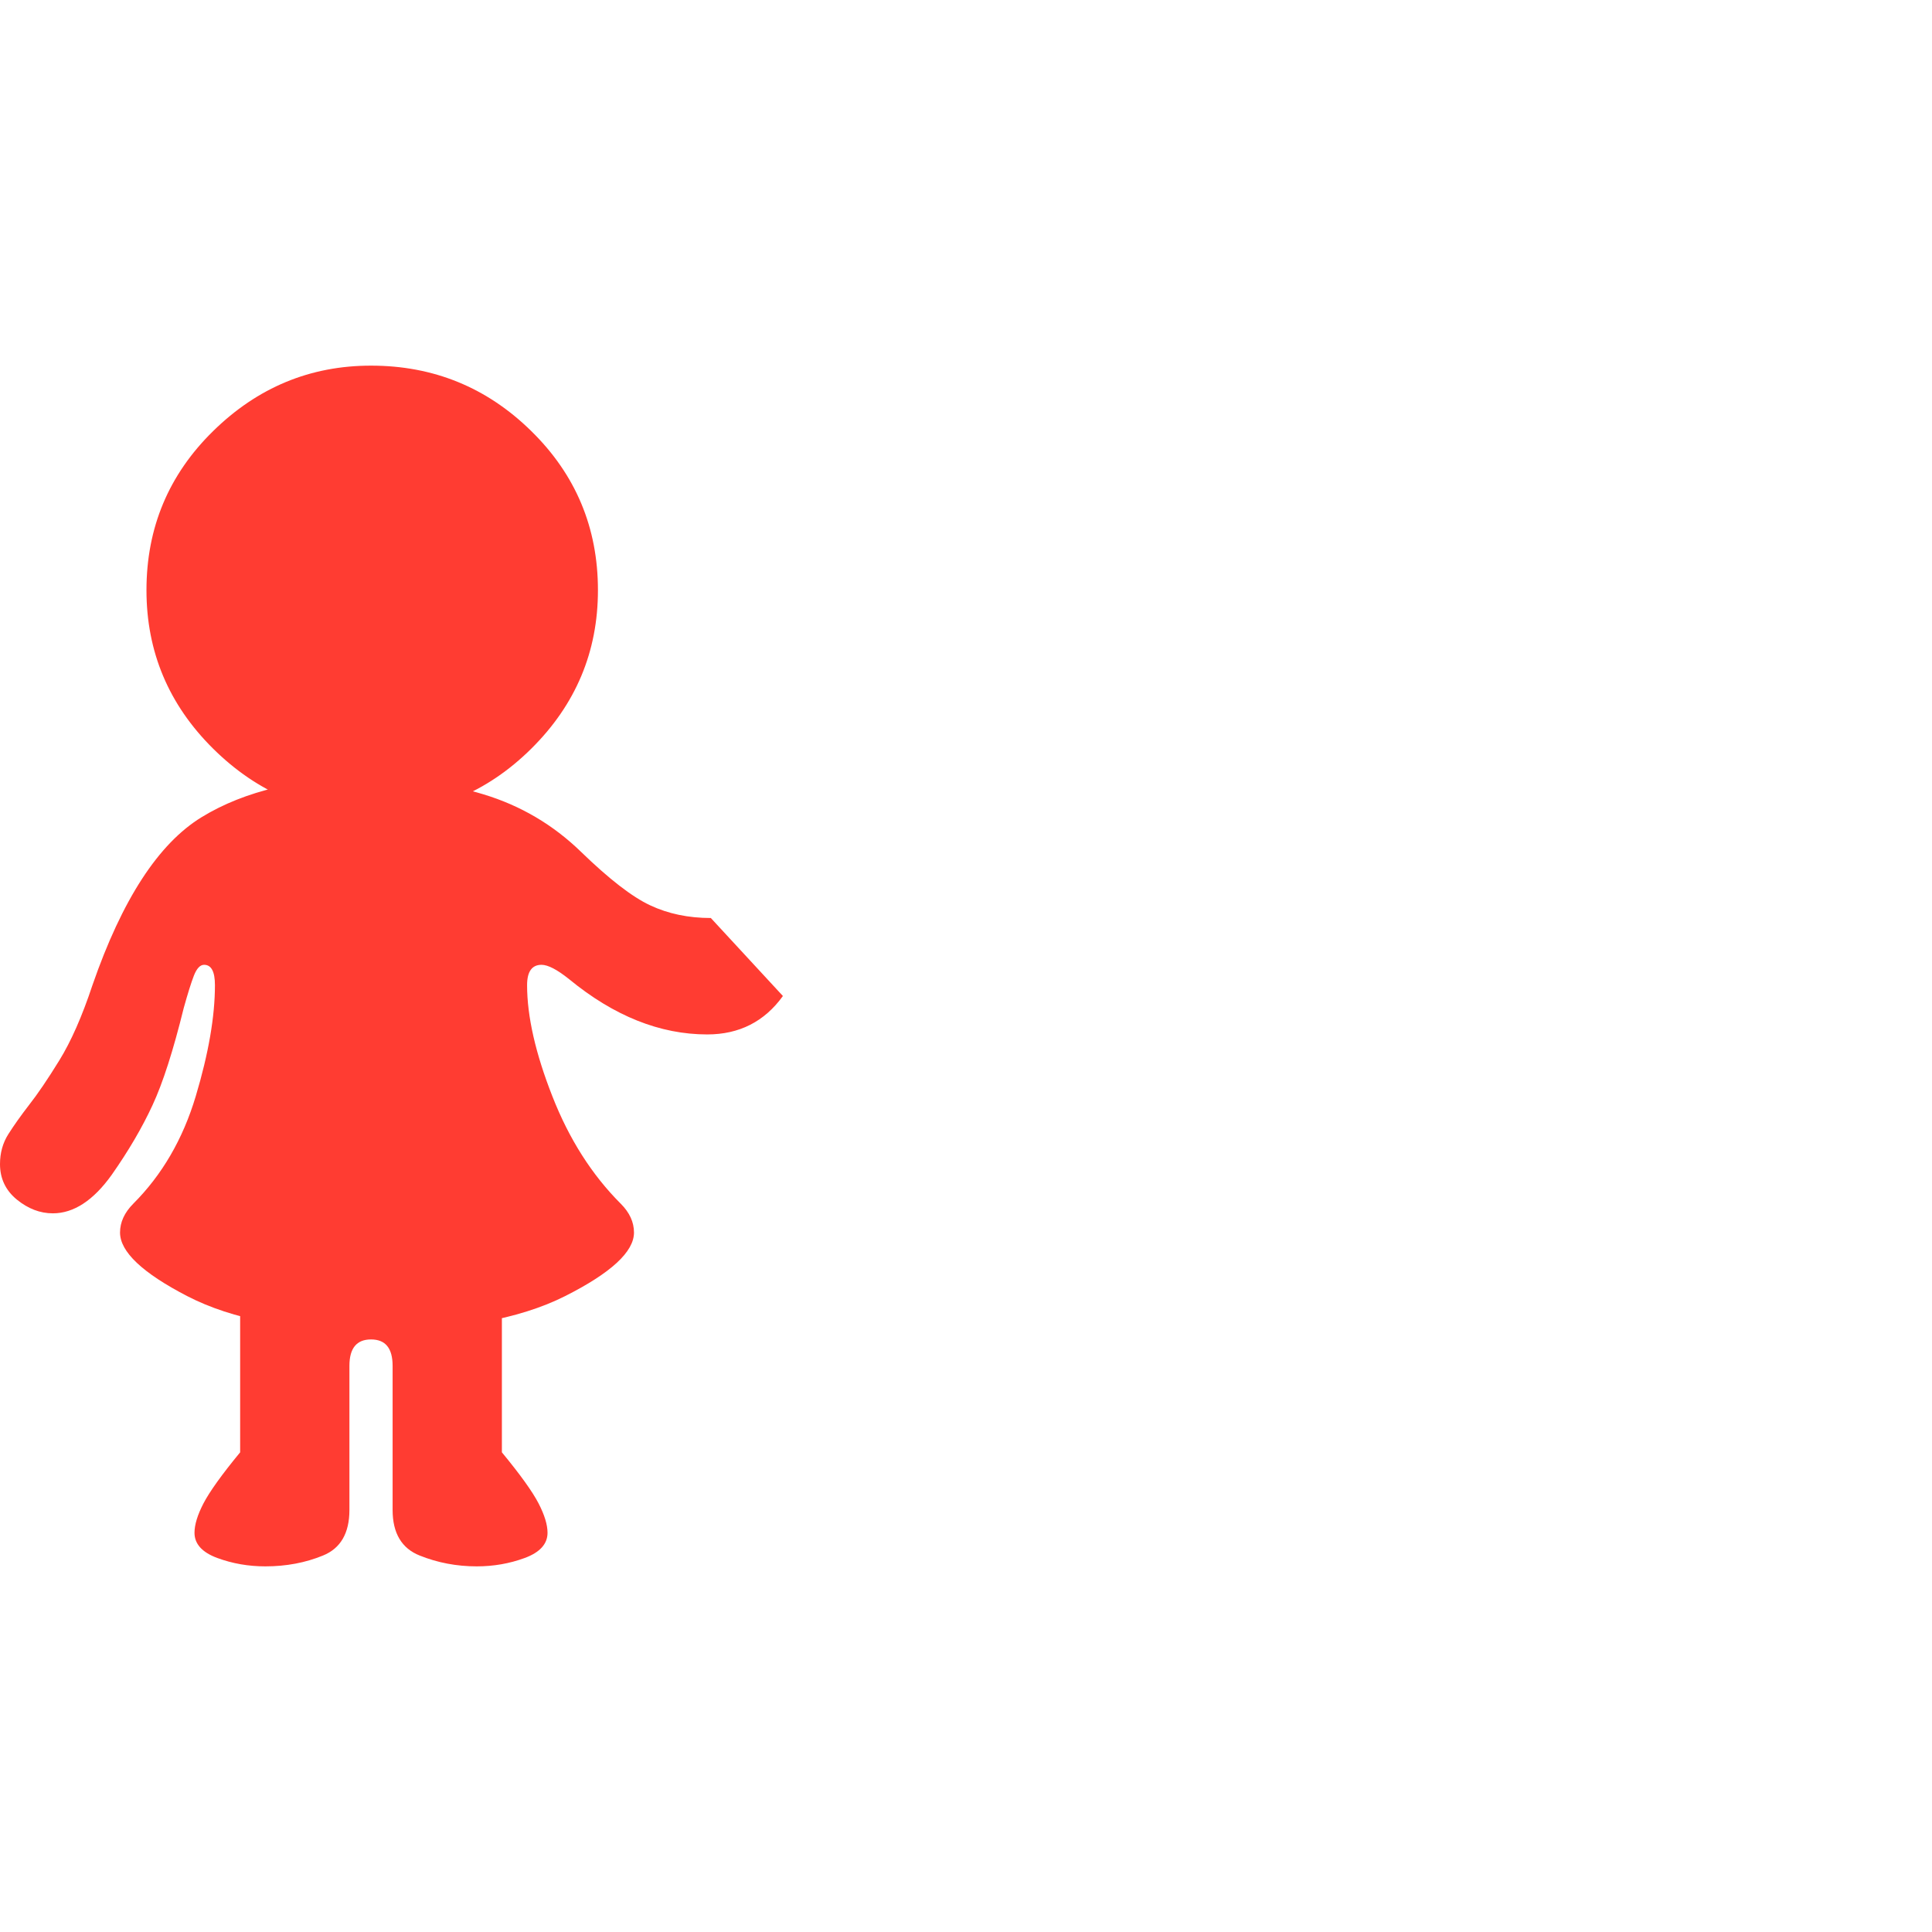 <svg version="1.1" xmlns="http://www.w3.org/2000/svg" style="fill:rgba(0,0,0,1.0)" width="256" height="256" viewBox="0 0 25.141 15.625"><path fill="rgb(255, 60, 50)" d="M4.828 12.562 C3.818 12.562 3.021 12.411 2.438 12.109 C1.854 11.807 1.562 11.531 1.562 11.281 C1.562 11.146 1.62 11.021 1.734 10.906 C2.109 10.531 2.38 10.065 2.547 9.508 C2.714 8.951 2.797 8.469 2.797 8.062 C2.797 7.885 2.75 7.797 2.656 7.797 C2.604 7.797 2.56 7.844 2.523 7.938 C2.487 8.031 2.443 8.172 2.391 8.359 C2.255 8.911 2.12 9.333 1.984 9.625 C1.849 9.917 1.672 10.219 1.453 10.531 C1.214 10.865 0.958 11.031 0.688 11.031 C0.521 11.031 0.365 10.971 0.219 10.852 C0.073 10.732 0 10.578 0 10.391 C0 10.245 0.036 10.115 0.109 10 C0.182 9.885 0.271 9.76 0.375 9.625 C0.49 9.479 0.622 9.284 0.773 9.039 C0.924 8.794 1.068 8.469 1.203 8.062 C1.589 6.948 2.062 6.219 2.625 5.875 C3.188 5.531 3.922 5.359 4.828 5.359 C5.318 5.359 5.805 5.432 6.289 5.578 C6.773 5.724 7.198 5.974 7.562 6.328 C7.927 6.682 8.227 6.914 8.461 7.023 C8.695 7.133 8.958 7.188 9.25 7.188 L10.188 8.203 C9.948 8.536 9.62 8.703 9.203 8.703 C8.589 8.703 7.99 8.464 7.406 7.984 C7.25 7.859 7.13 7.797 7.047 7.797 C6.922 7.797 6.859 7.885 6.859 8.062 C6.859 8.469 6.969 8.951 7.188 9.508 C7.406 10.065 7.703 10.531 8.078 10.906 C8.193 11.021 8.25 11.146 8.25 11.281 C8.25 11.531 7.951 11.807 7.352 12.109 C6.753 12.411 5.911 12.562 4.828 12.562 Z M3.453 15.625 C3.234 15.625 3.026 15.589 2.828 15.516 C2.63 15.443 2.531 15.333 2.531 15.188 C2.531 15.083 2.57 14.956 2.648 14.805 C2.727 14.654 2.885 14.432 3.125 14.141 L3.125 12.094 L6.531 12.094 L6.531 14.141 C6.771 14.432 6.93 14.654 7.008 14.805 C7.086 14.956 7.125 15.083 7.125 15.188 C7.125 15.333 7.026 15.443 6.828 15.516 C6.63 15.589 6.422 15.625 6.203 15.625 C5.943 15.625 5.695 15.578 5.461 15.484 C5.227 15.391 5.109 15.193 5.109 14.891 L5.109 13.016 C5.109 12.786 5.016 12.672 4.828 12.672 C4.641 12.672 4.547 12.786 4.547 13.016 L4.547 14.891 C4.547 15.193 4.432 15.391 4.203 15.484 C3.974 15.578 3.724 15.625 3.453 15.625 Z M4.828 5.844 C4.036 5.844 3.352 5.557 2.773 4.984 C2.195 4.411 1.906 3.724 1.906 2.922 C1.906 2.109 2.195 1.419 2.773 0.852 C3.352 0.284 4.036 -0 4.828 -0 C5.641 -0 6.336 0.284 6.914 0.852 C7.492 1.419 7.781 2.109 7.781 2.922 C7.781 3.724 7.492 4.411 6.914 4.984 C6.336 5.557 5.641 5.844 4.828 5.844 Z M25.141 15.625" /></svg>